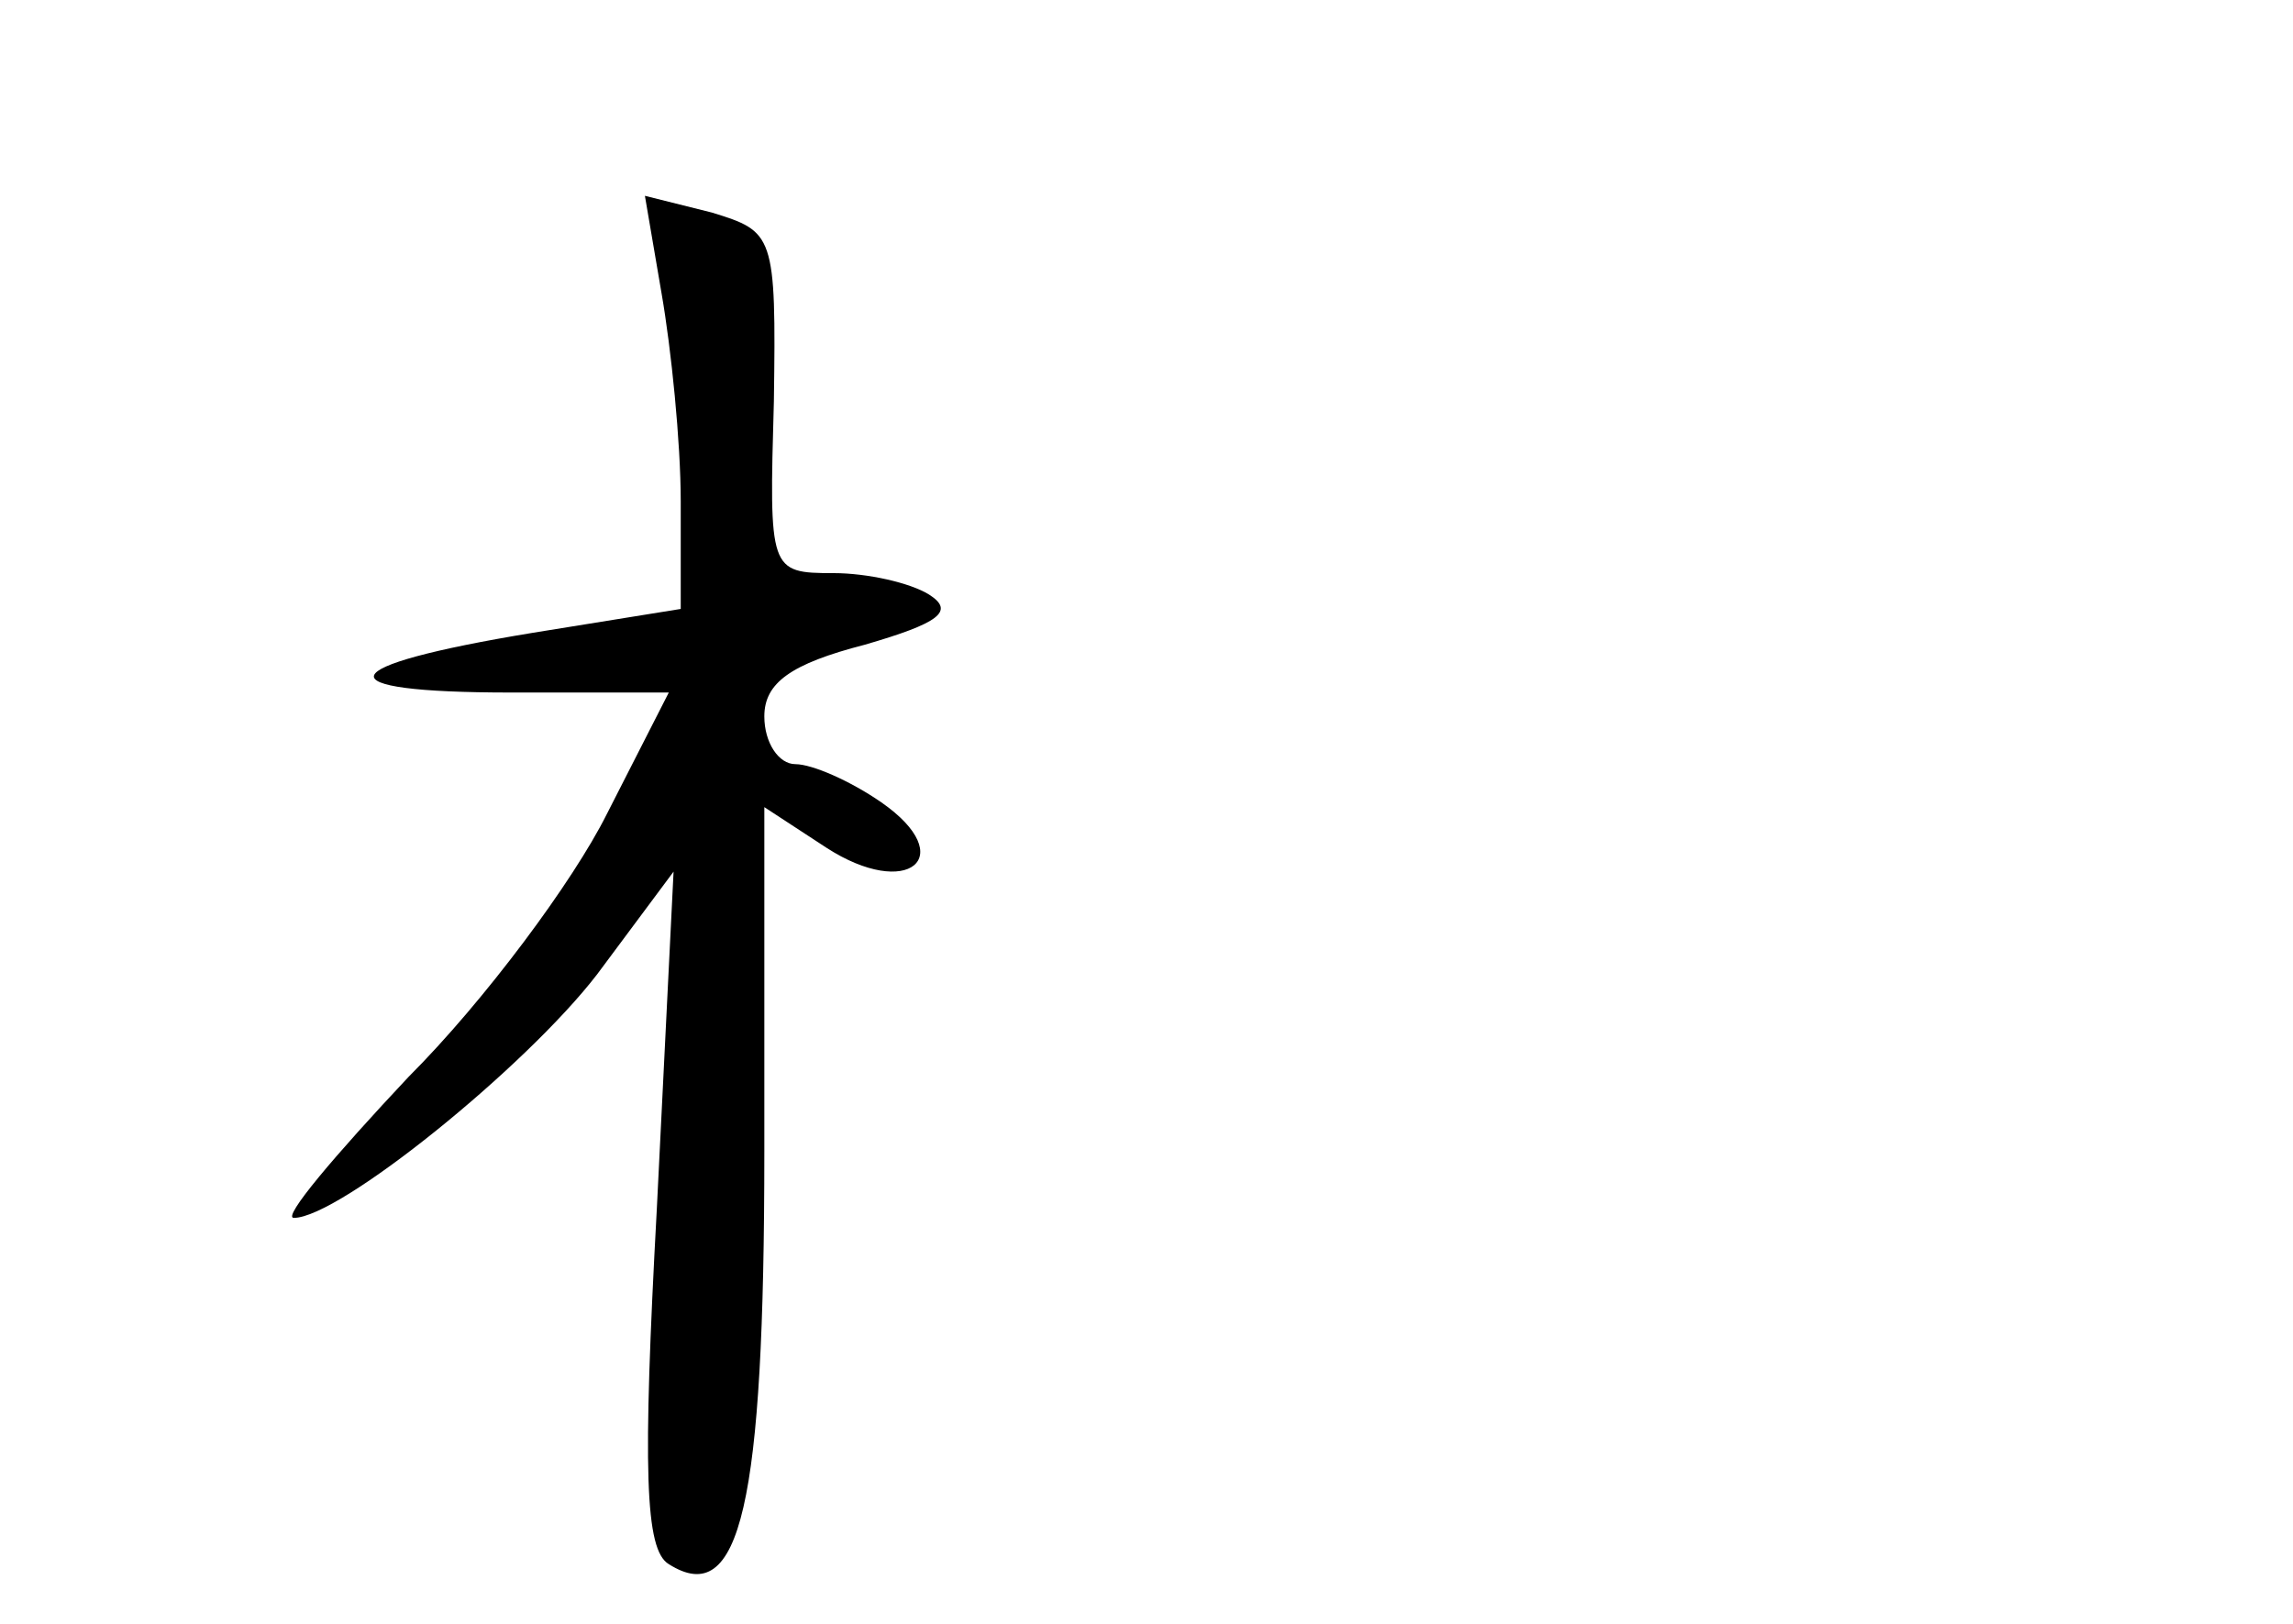 <?xml version="1.0" standalone="no"?>
<!DOCTYPE svg PUBLIC "-//W3C//DTD SVG 20010904//EN"
 "http://www.w3.org/TR/2001/REC-SVG-20010904/DTD/svg10.dtd">
<svg version="1.0" xmlns="http://www.w3.org/2000/svg"
 width="96pt" height="68pt" viewBox="0 0 96 68"
 preserveAspectRatio="xMidYMid meet">
<g transform="translate(0,68) scale(0.1,-0.1)"
fill="#000000" stroke="none">
<path d="M277 557 c4 -23 8 -62 8 -87 l0 -45 -62 -10 c-85 -14 -89 -25 -9 -25
l66 0 -26 -51 c-14 -28 -51 -78 -83 -110 -31 -33 -53 -59 -48 -59 19 0 97 63
127 102 l32 43 -7 -141 c-6 -110 -5 -143 5 -149 30 -19 40 25 40 173 l0 144
26 -17 c34 -22 56 -4 23 19 -13 9 -29 16 -36 16 -7 0 -13 9 -13 20 0 14 11 22
42 30 31 9 38 14 27 21 -8 5 -26 9 -40 9 -27 0 -27 1 -25 72 1 70 0 71 -26 79
l-28 7 7 -41z"/>
</g>
</svg>
